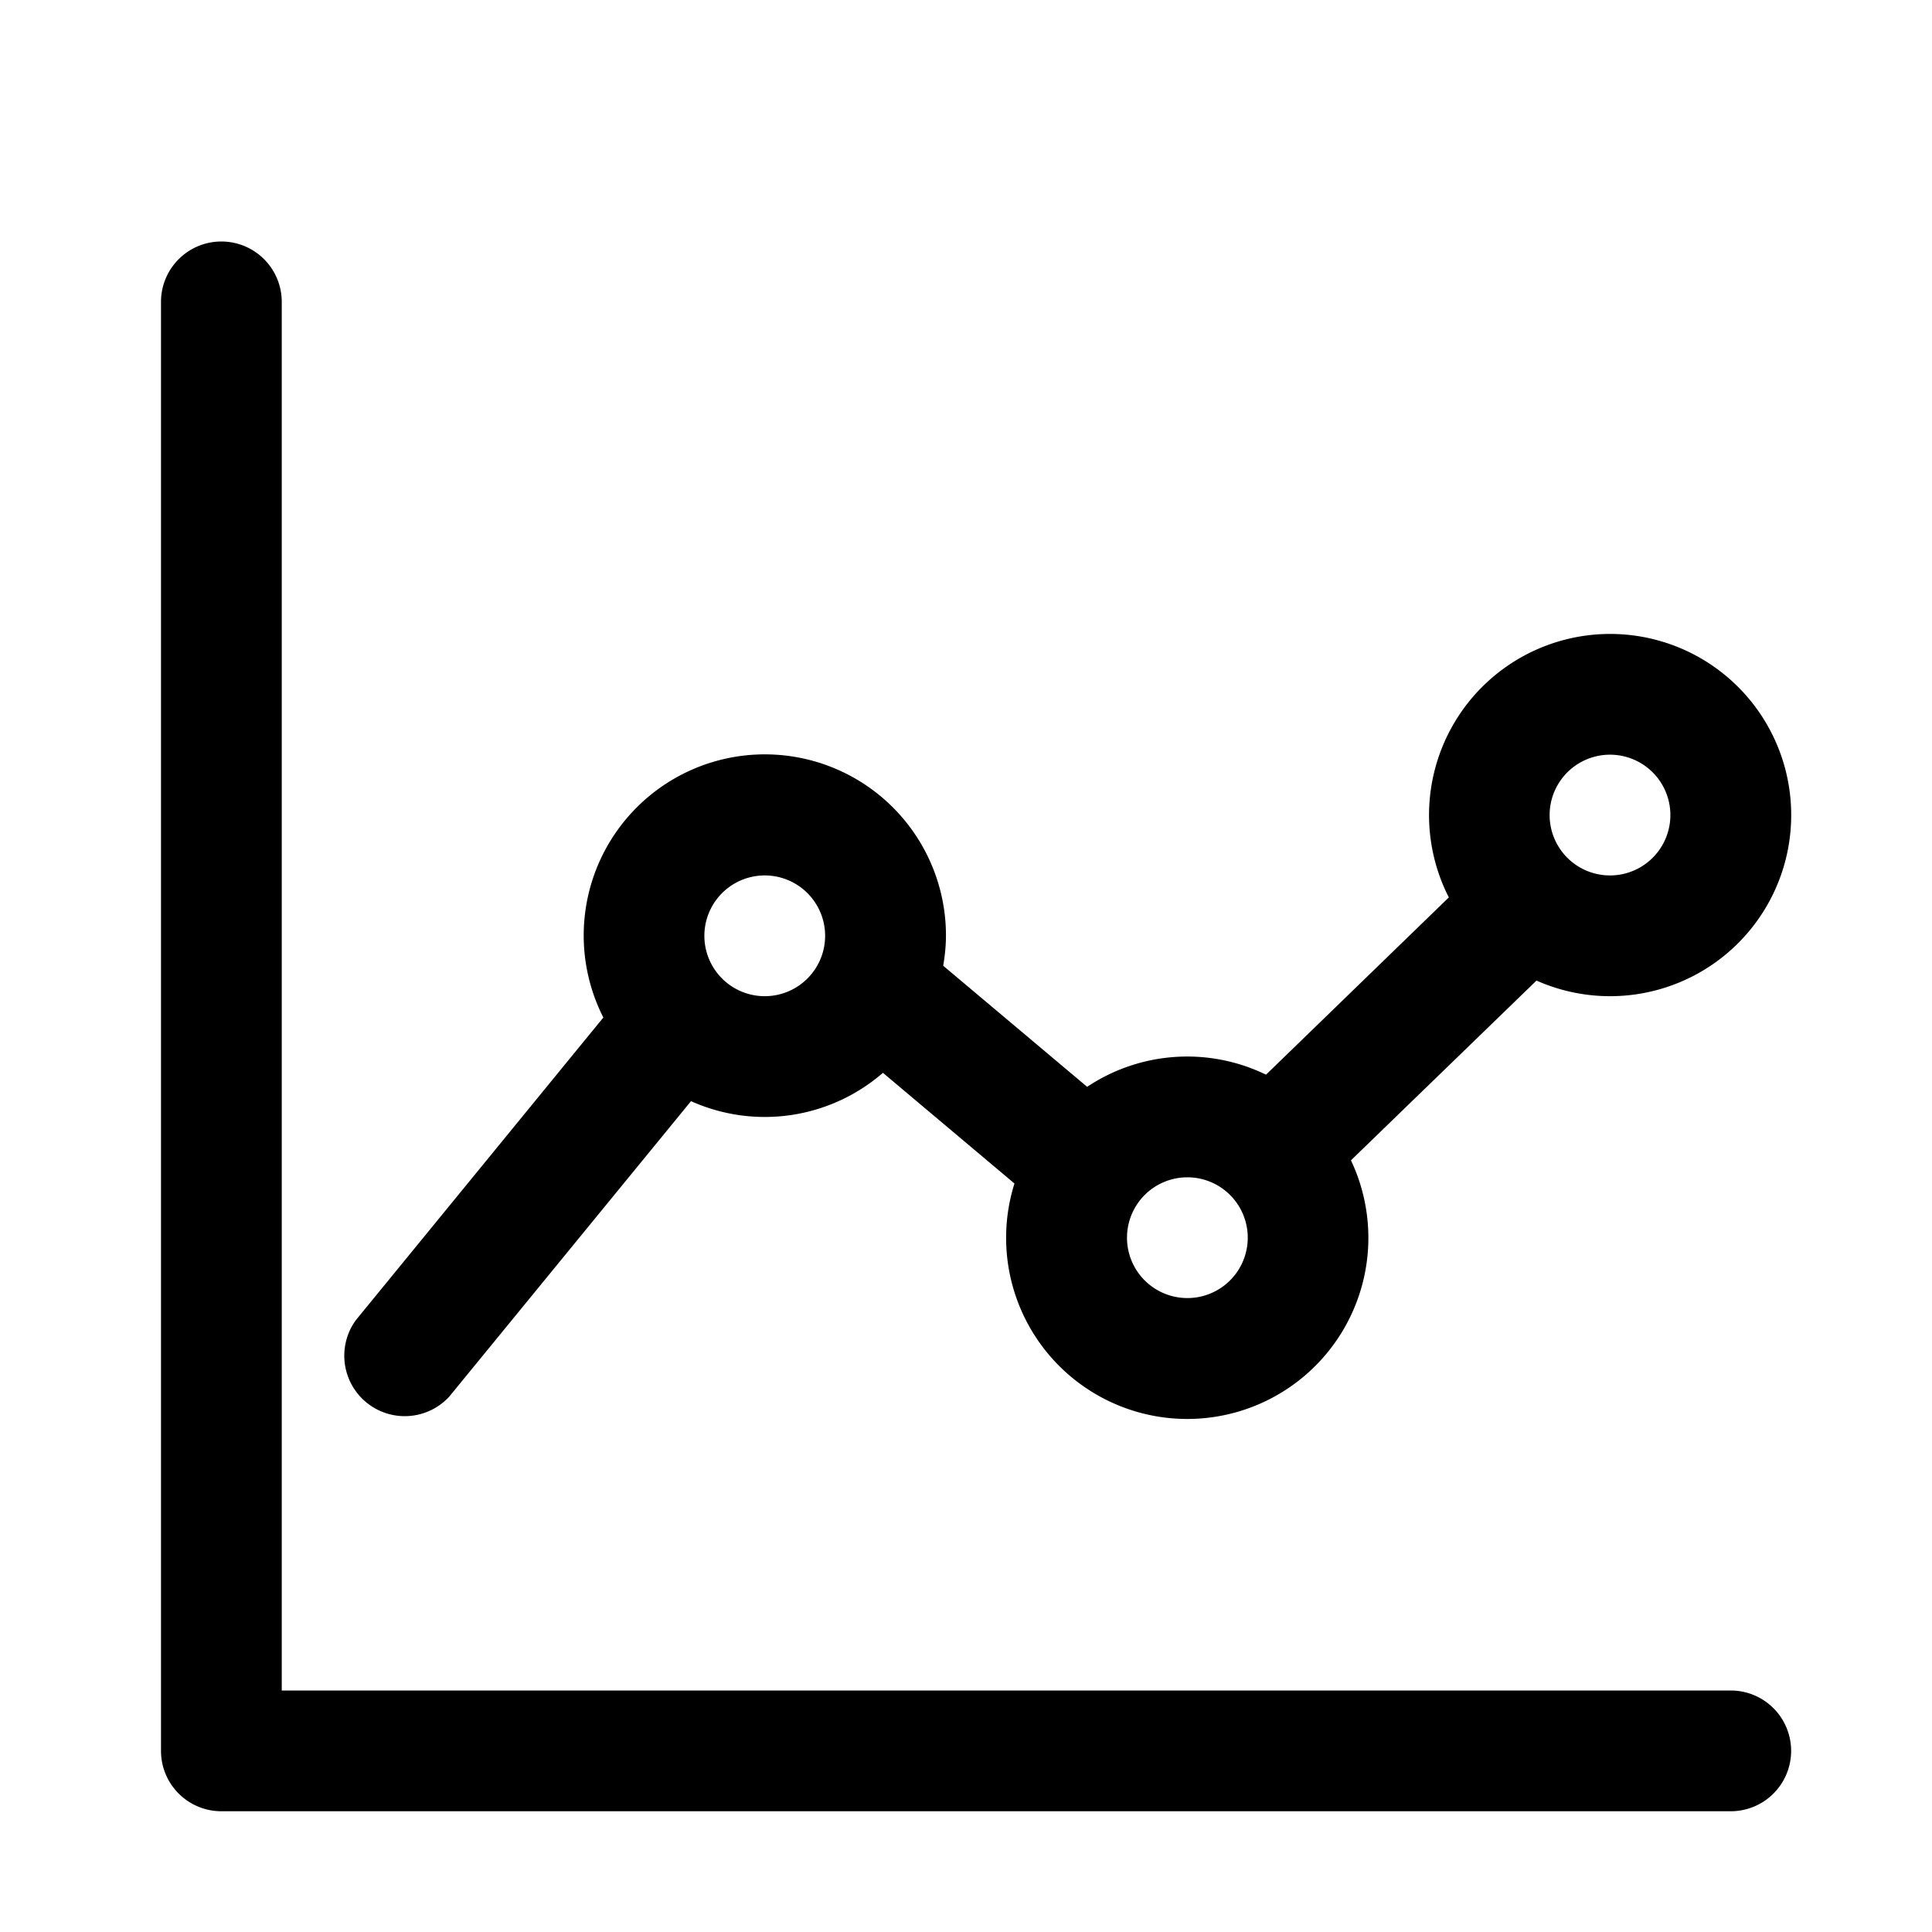 <svg xmlns="http://www.w3.org/2000/svg" width="24" height="24" fill="currentColor" viewBox="0 0 24 24">
  <path d="M2.75 3a.75.75 0 0 1 .75.75V21h18a.75.75 0 0 1 0 1.5H2.75a.75.75 0 0 1-.75-.75v-18A.75.75 0 0 1 2.75 3ZM20 7.875a2.25 2.25 0 1 1-.913 4.306l-2.305 2.233a2.25 2.25 0 1 1-4.18.288l-1.634-1.375a2.238 2.238 0 0 1-2.384.352l-3.003 3.67A.751.751 0 0 1 4.42 16.4l3.075-3.76a2.25 2.25 0 1 1 4.256-1.016c0 .128-.014.252-.034.373l1.788 1.504a2.24 2.24 0 0 1 2.222-.151l2.271-2.202A2.25 2.25 0 0 1 20 7.875Zm-5.25 6.75a.75.75 0 1 0 0 1.5.75.75 0 0 0 0-1.5Zm-5.25-3.75a.75.75 0 1 0 0 1.5.75.75 0 0 0 0-1.5Zm10.5-1.5a.75.75 0 1 0 0 1.5.75.75 0 0 0 0-1.5Z"/>
</svg>
